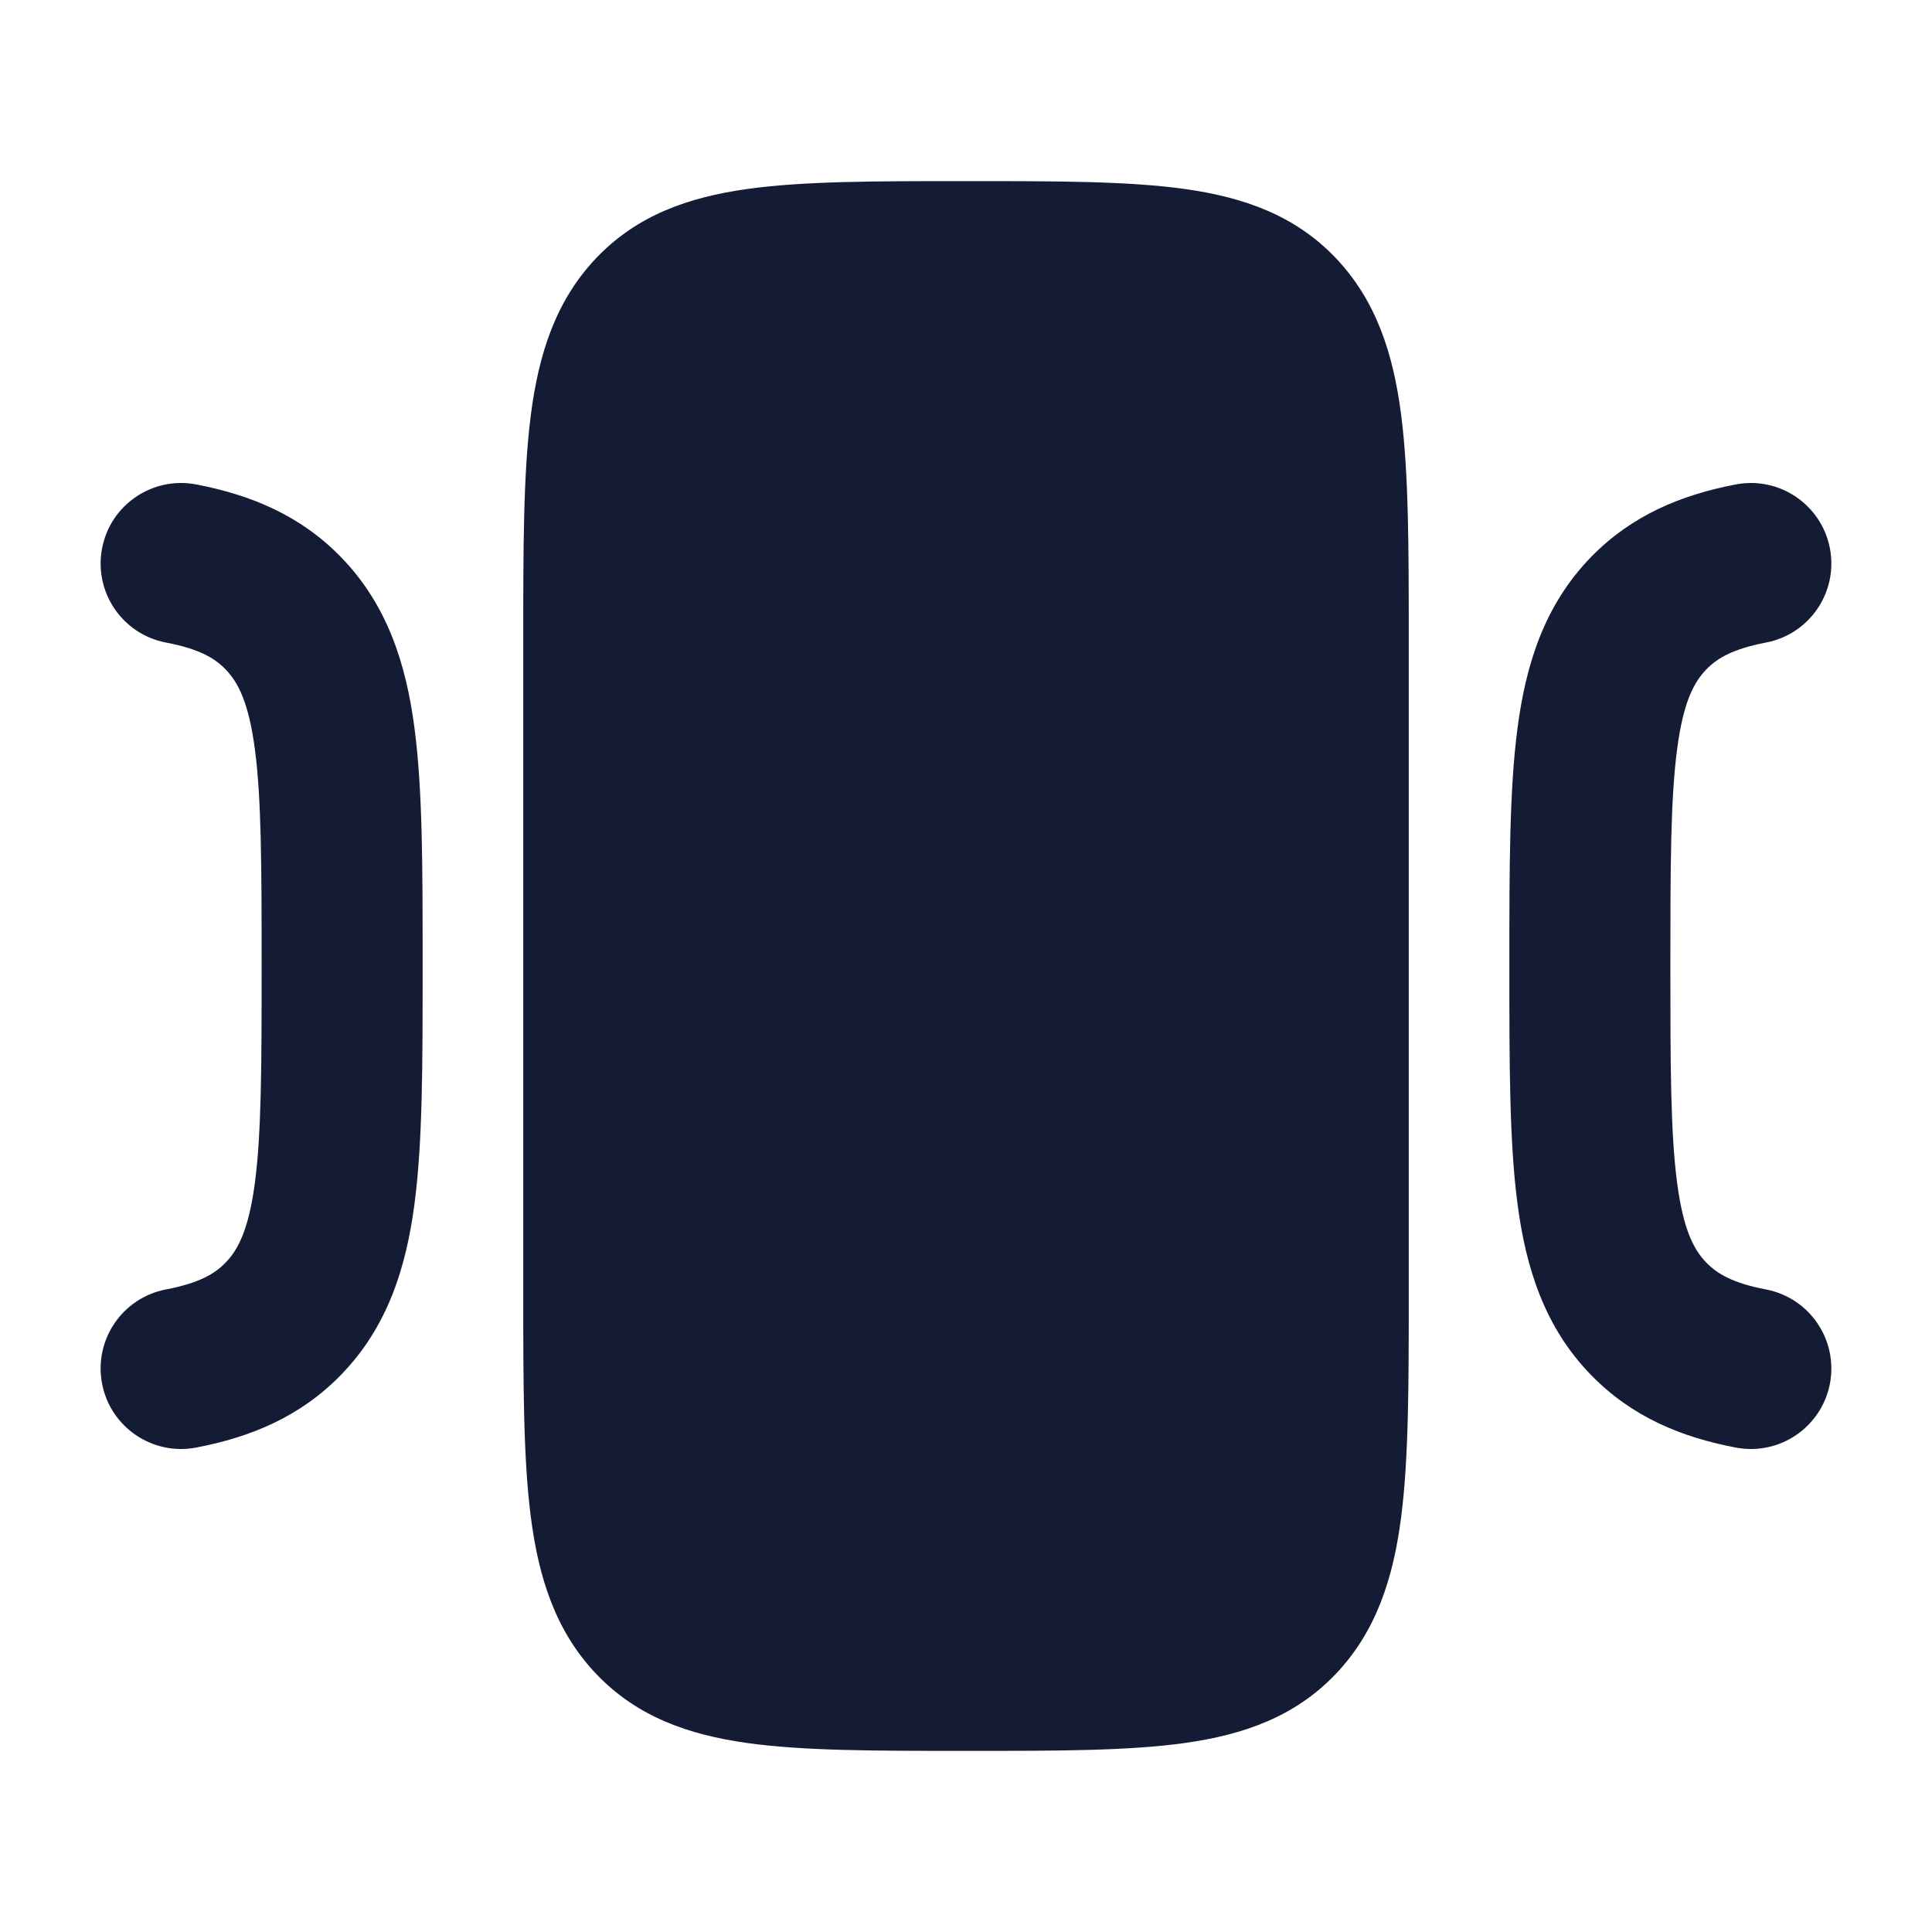 <svg width="24" height="24" viewBox="0 0 24 24" fill="none" xmlns="http://www.w3.org/2000/svg">
<path d="M12.051 2.25C13.135 2.25 14.02 2.25 14.72 2.348C15.45 2.451 16.084 2.673 16.59 3.202C17.095 3.731 17.308 4.393 17.406 5.157C17.5 5.888 17.5 6.813 17.5 7.946V16.054C17.5 17.186 17.5 18.112 17.406 18.843C17.308 19.607 17.095 20.269 16.59 20.798C16.084 21.327 15.45 21.549 14.72 21.652C14.02 21.75 13.135 21.75 12.051 21.75H12.051H11.949H11.949C10.865 21.75 9.98 21.75 9.28 21.652C8.55 21.549 7.916 21.327 7.41 20.798C6.905 20.269 6.692 19.607 6.594 18.843C6.5 18.112 6.5 17.186 6.5 16.054V16.054V7.946V7.946C6.5 6.813 6.5 5.888 6.594 5.157C6.692 4.393 6.905 3.731 7.41 3.202C7.916 2.673 8.55 2.451 9.28 2.348C9.98 2.25 10.865 2.25 11.949 2.25H11.949H12.051H12.051Z" fill="#141B34"/>
<path fill-rule="evenodd" clip-rule="evenodd" d="M1.268 6.812C1.371 6.27 1.895 5.914 2.438 6.018C3.117 6.148 3.731 6.402 4.234 6.919C4.812 7.512 5.045 8.247 5.15 9.052C5.25 9.817 5.25 10.779 5.25 11.932V12.067C5.25 13.22 5.25 14.183 5.15 14.947C5.045 15.753 4.812 16.488 4.234 17.081C3.731 17.598 3.117 17.852 2.438 17.982C1.895 18.086 1.371 17.73 1.268 17.188C1.164 16.645 1.52 16.121 2.062 16.018C2.477 15.938 2.668 15.823 2.801 15.686C2.955 15.528 3.089 15.281 3.167 14.688C3.248 14.069 3.25 13.238 3.25 12C3.25 10.762 3.248 9.931 3.167 9.312C3.089 8.719 2.955 8.472 2.801 8.314C2.668 8.177 2.477 8.061 2.062 7.982C1.52 7.879 1.164 7.355 1.268 6.812Z" fill="#141B34"/>
<path fill-rule="evenodd" clip-rule="evenodd" d="M22.732 6.813C22.628 6.27 22.105 5.914 21.562 6.018C20.883 6.148 20.269 6.402 19.765 6.919C19.187 7.513 18.955 8.247 18.85 9.053C18.75 9.817 18.75 10.78 18.75 11.933V12.068C18.75 13.221 18.75 14.183 18.85 14.948C18.955 15.753 19.187 16.488 19.765 17.081C20.269 17.599 20.883 17.853 21.562 17.982C22.105 18.086 22.628 17.73 22.732 17.188C22.835 16.645 22.48 16.122 21.937 16.018C21.523 15.939 21.332 15.823 21.198 15.686C21.044 15.528 20.91 15.281 20.833 14.688C20.752 14.069 20.75 13.238 20.75 12C20.75 10.762 20.752 9.931 20.833 9.312C20.91 8.719 21.044 8.472 21.198 8.314C21.332 8.177 21.523 8.062 21.937 7.982C22.48 7.879 22.835 7.355 22.732 6.813Z" fill="#141B34"/>
</svg>
